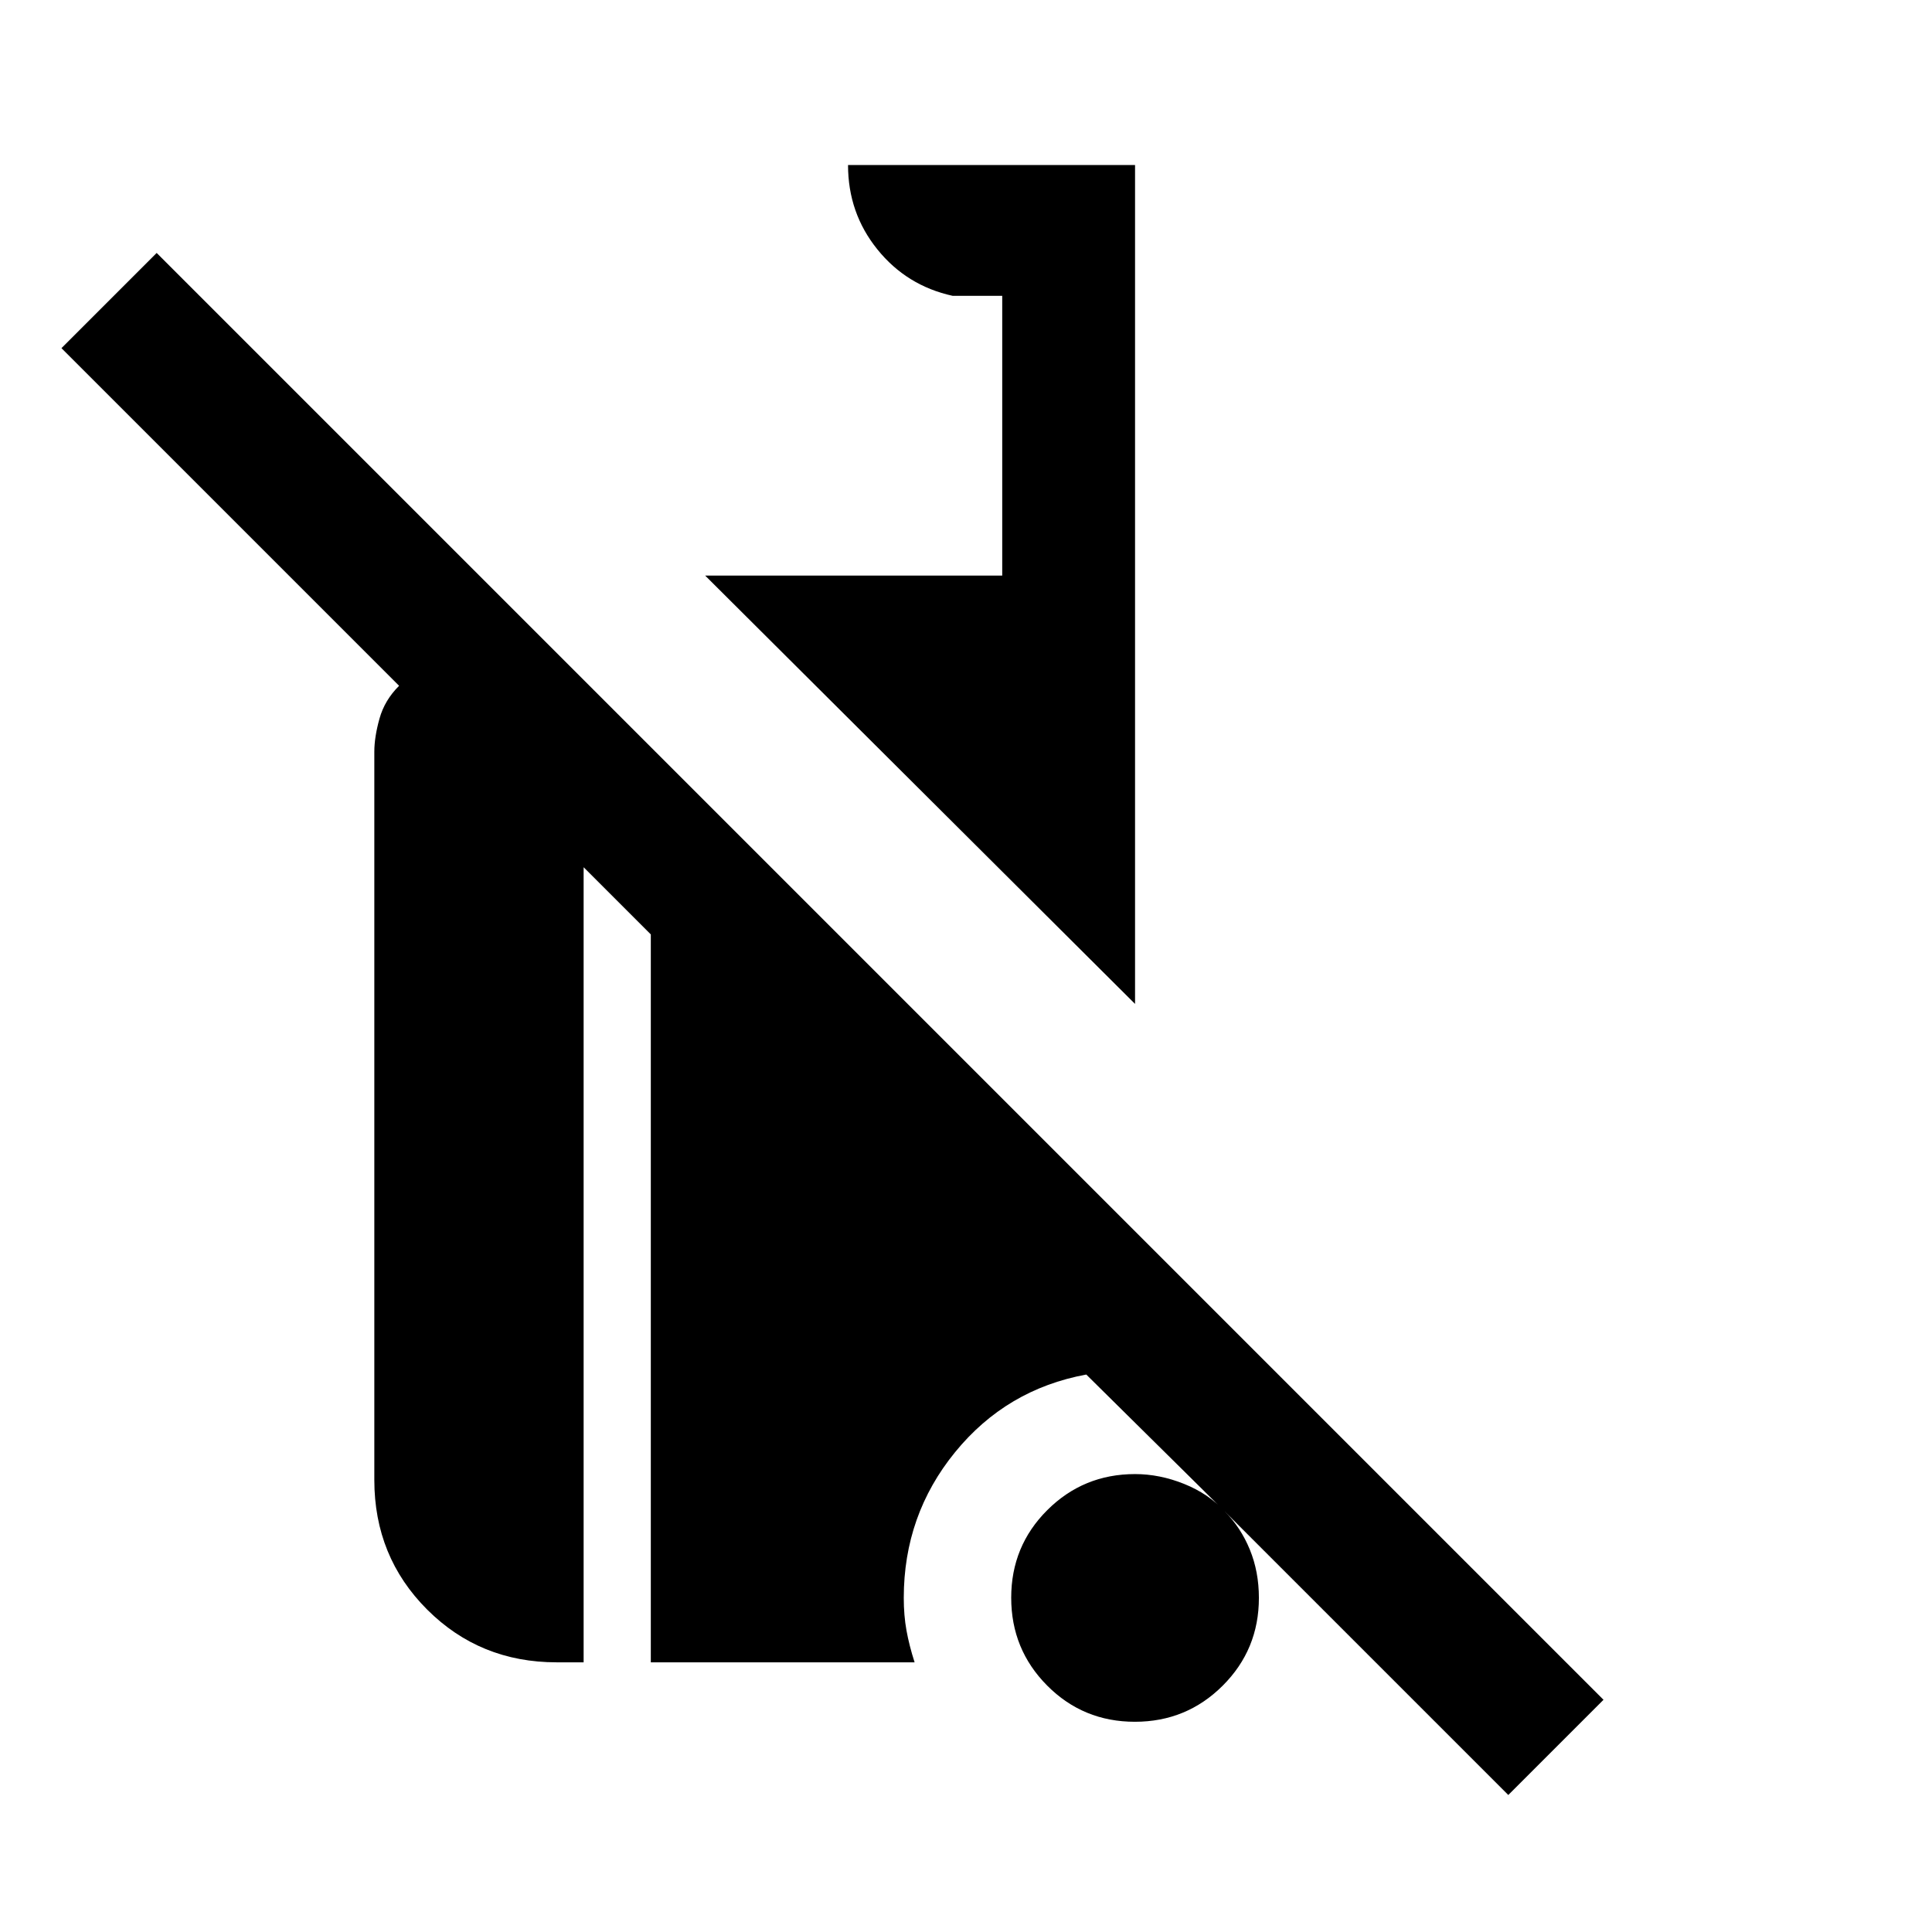 <svg xmlns="http://www.w3.org/2000/svg" height="24" viewBox="0 -960 960 960" width="24"><path d="M749.462-68.077 608.539-209q8 8 12.5 19t4.5 24q0 25.641-17.975 43.59-17.975 17.949-43.654 17.949-25.679 0-43.564-17.976-17.884-17.975-17.884-43.653 0-25.679 17.949-43.564 17.948-17.884 43.589-17.884 12.231 0 24.385 4.884 12.154 4.885 20.154 13.654l-68.77-68q-39.692 7.308-65.192 38.577-25.5 31.269-25.5 72.423 0 8.659 1.346 16.137 1.346 7.479 4.039 15.863H323.385v-361.692L290-529.077V-134h-13.385q-38.148 0-64.382-26.233Q186-186.467 186-224.615v-361.847q0-7.307 2.577-16.5 2.577-9.192 9.73-16.269L30.538-787l47.308-47.308L796.77-115.385l-47.308 47.308ZM564-461.154 350.385-674H498v-139h-24.615q-22.846-5-37.423-23.077-14.577-18.077-14.577-41.923H564v416.846Z"/></svg>